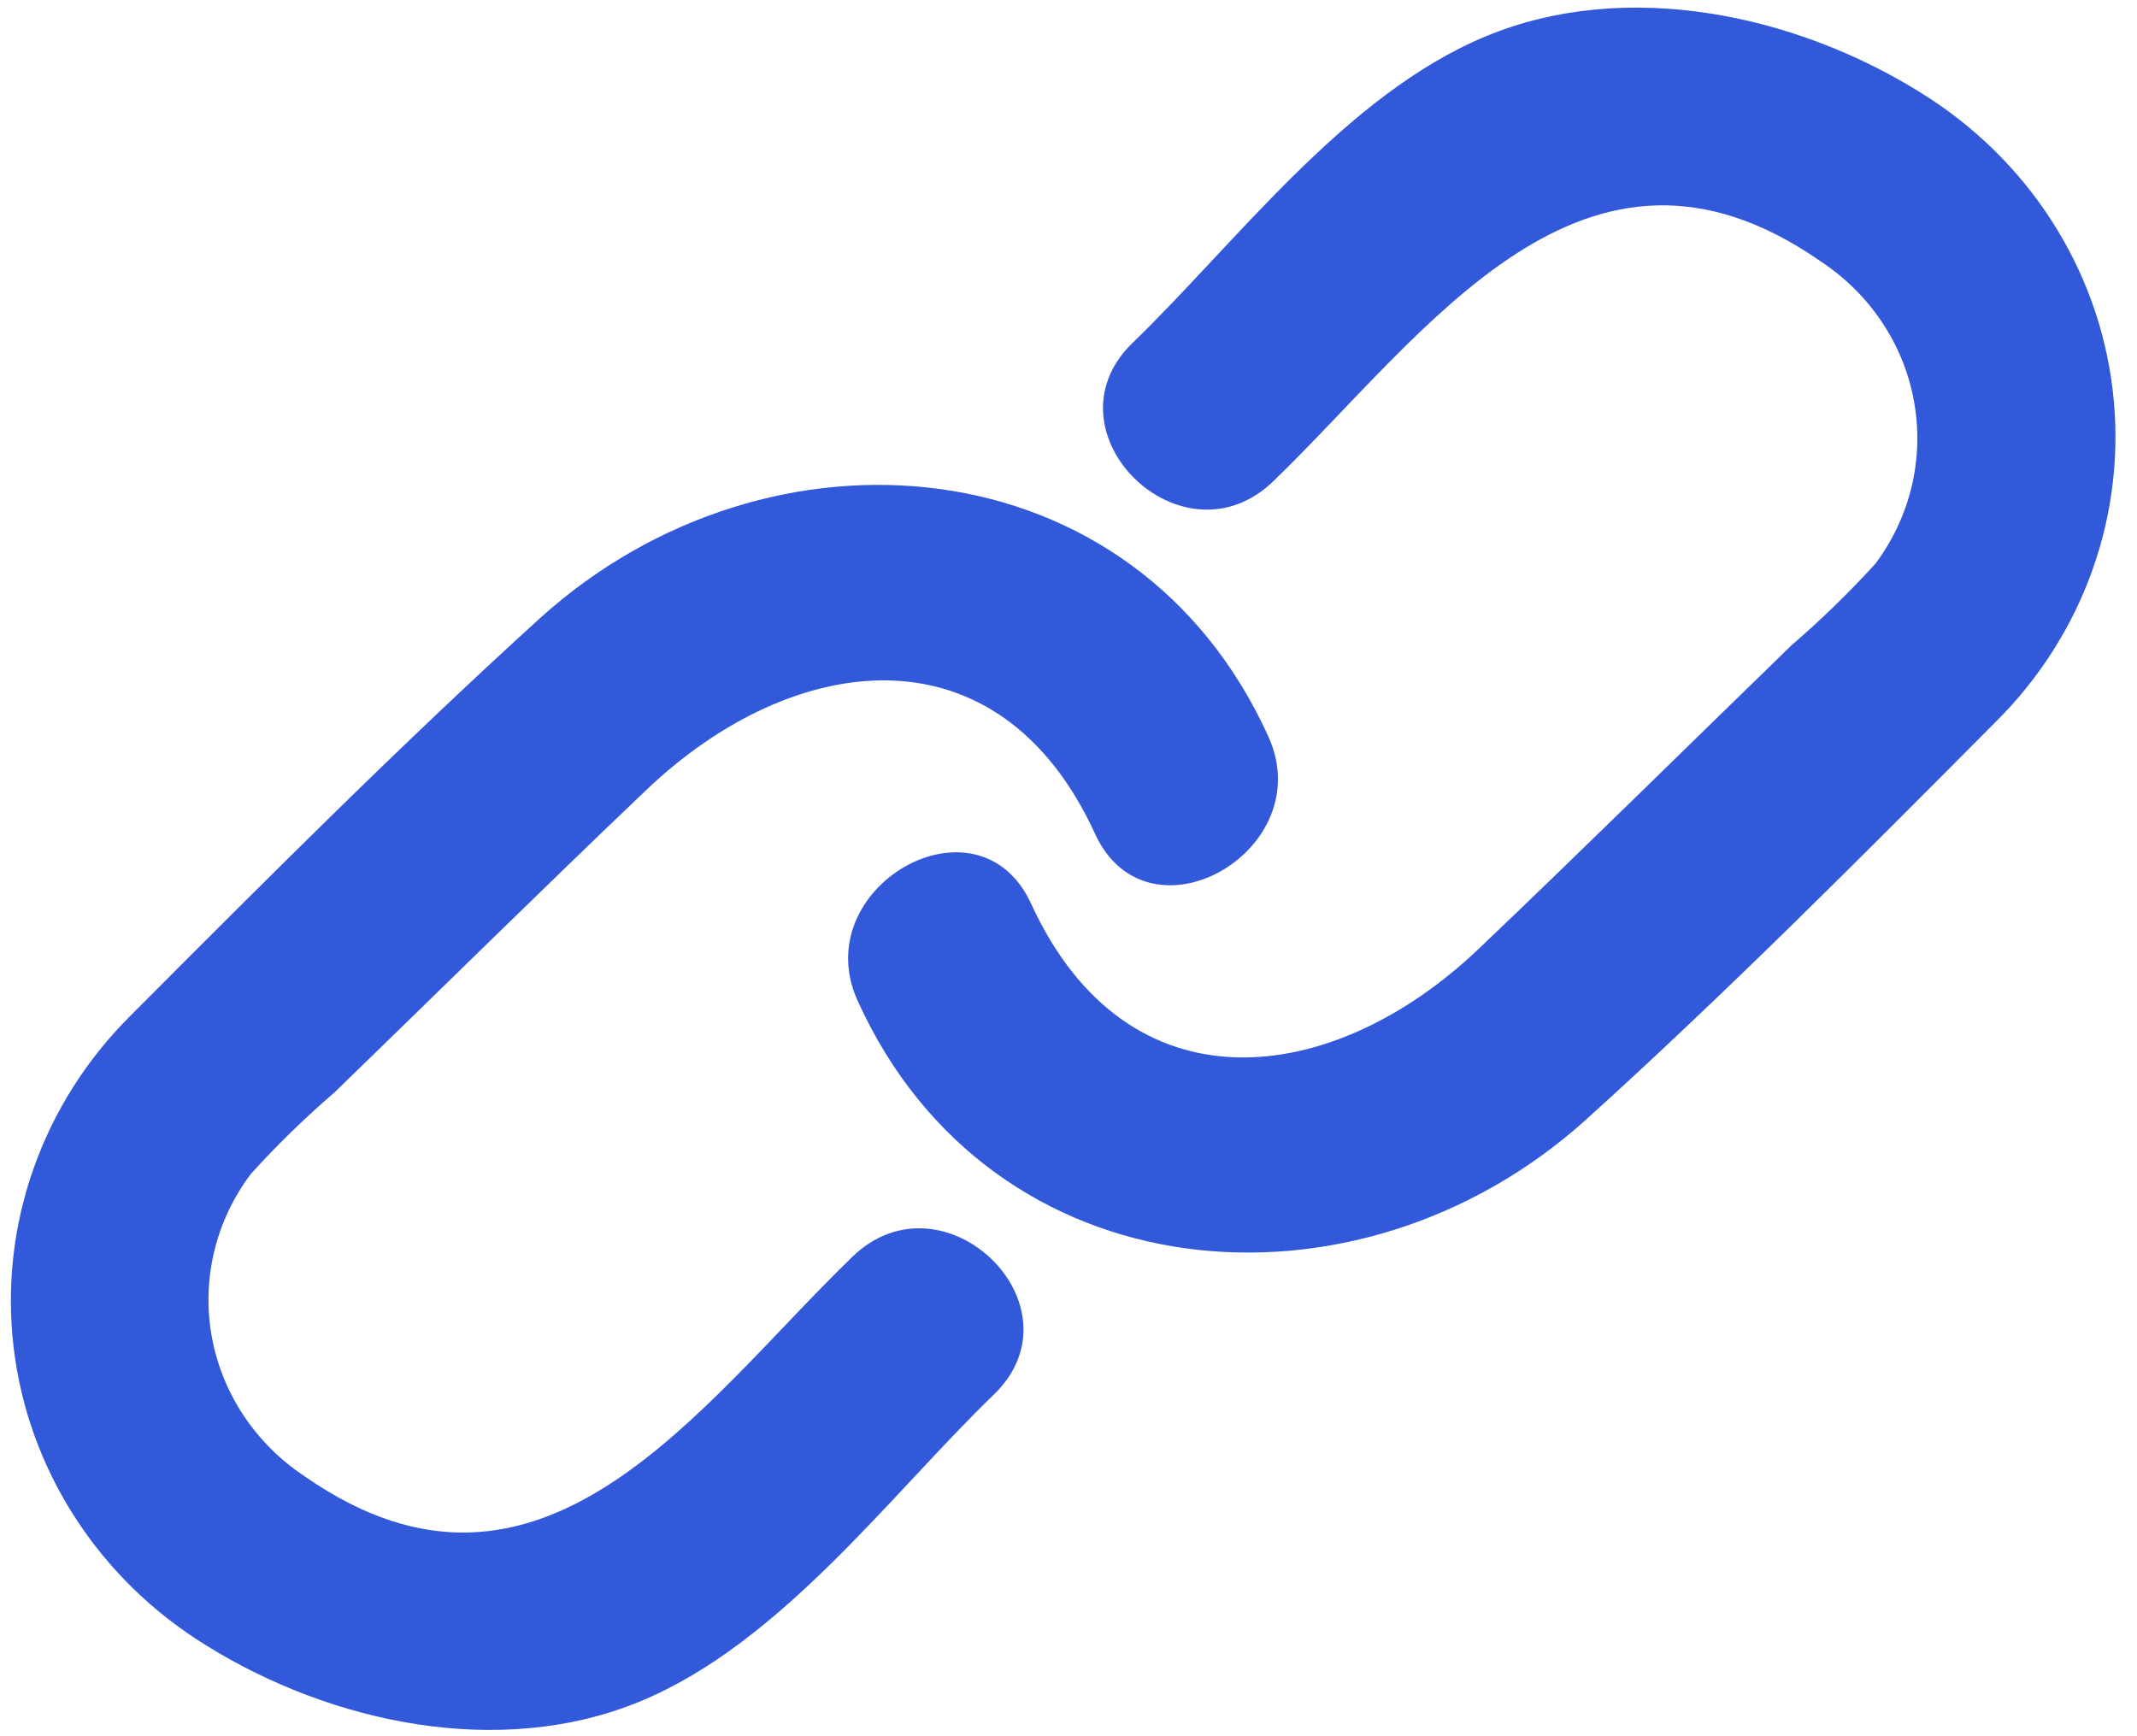 <?xml version="1.0" encoding="UTF-8"?>
<svg style="cursor:pointer;" width="16px" height="13px" viewBox="0 0 16 13" version="1.1" xmlns="http://www.w3.org/2000/svg" xmlns:xlink="http://www.w3.org/1999/xlink">
    <!-- Generator: sketchtool 52.5 (67469) - http://www.bohemiancoding.com/sketch -->
    <title>3FE81444-6437-4E04-98FB-BCA12212A126</title>
    <desc>Created with sketchtool.</desc>
    <g id="Surveys" stroke="none" stroke-width="1" fill="none" fill-rule="evenodd">
        <g id="Surveys-&gt;-Share-&gt;-1-Mail" transform="translate(-694, -240)" fill="#3359DB">
            <g id="Modal" transform="translate(402, 103)">
                <g id="Options" transform="translate(150, 125)">
                    <g id="Button-Copy" transform="translate(116, 0)">
                        <g id="Icon" transform="translate(26, 12)">
                            <path d="M6.422,7.495 C7.422,9.701 10.158,9.932 11.874,8.384 C12.926,7.433 13.938,6.415 14.936,5.411 C15.603,4.753 15.927,3.838 15.818,2.921 C15.71,2.005 15.179,1.185 14.376,0.691 C13.442,0.109 12.176,-0.165 11.124,0.272 C10.072,0.708 9.25,1.824 8.476,2.571 C7.8,3.233 8.852,4.269 9.538,3.599 C10.682,2.491 11.862,0.726 13.63,1.956 C14,2.199 14.253,2.577 14.33,3.003 C14.408,3.43 14.304,3.869 14.042,4.22 C13.845,4.436 13.636,4.64 13.414,4.831 C12.636,5.586 11.864,6.349 11.078,7.098 C9.98,8.149 8.44,8.343 7.718,6.762 C7.318,5.906 6.034,6.646 6.422,7.495 Z" id="Path" style="cursor:pointer;"></path>
                            <path d="M9.496,5.514 C8.496,3.308 5.762,3.077 4.046,4.626 C3,5.576 1.982,6.597 0.984,7.598 C0.318,8.256 -0.007,9.171 0.102,10.088 C0.21,11.004 0.739,11.824 1.542,12.319 C2.476,12.901 3.742,13.175 4.796,12.738 C5.85,12.301 6.67,11.186 7.442,10.441 C8.126,9.777 7.066,8.749 6.382,9.41 C5.238,10.518 4.056,12.284 2.29,11.06 C1.918,10.817 1.664,10.438 1.586,10.01 C1.508,9.581 1.614,9.141 1.878,8.79 C2.074,8.573 2.284,8.369 2.506,8.178 C3.284,7.424 4.056,6.661 4.84,5.914 C5.94,4.866 7.48,4.666 8.202,6.25 C8.602,7.103 9.884,6.364 9.496,5.514 Z" id="Path" style="cursor:pointer;"></path>
                        </g>
                    </g>
                </g>
            </g>
        </g>
    </g>
</svg>
